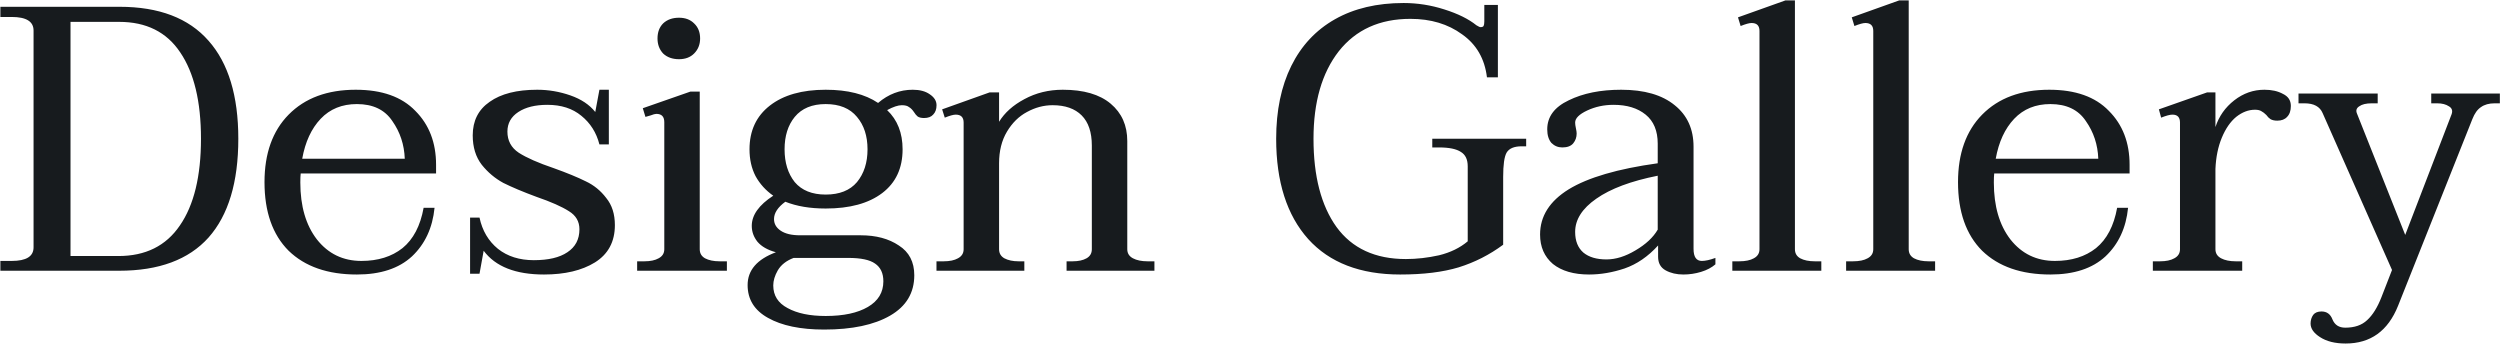 <svg width="3315" height="456" viewBox="0 0 3315 456" fill="none" xmlns="http://www.w3.org/2000/svg">
<path d="M0.5 346H15.5C34.833 346 44.5 340 44.5 328V40.5C44.5 28.5 34.833 22.5 15.5 22.5H0.5V9H158.5C210.833 9 250.167 24 276.5 54C302.833 83.667 316 127 316 184C316 241.667 302.833 285.333 276.5 315C250.167 344.333 210.667 359 158 359H0.5V346ZM157 339.5C193 339.5 220.167 326 238.5 299C257.167 272 266.5 233.667 266.5 184C266.5 134.667 257.333 96.5 239 69.5C221 42.5 194 29 158 29H93.5V339.5H157ZM398.727 230C398.393 232.667 398.227 236.667 398.227 242C398.227 273.333 405.56 298.5 420.227 317.5C435.227 336.5 454.893 346 479.227 346C501.227 346 519.393 340.333 533.727 329C548.06 317.333 557.393 299.5 561.727 275.5H576.227C573.56 302.167 563.56 323.667 546.227 340C528.893 356 504.56 364 473.227 364C434.56 364 404.393 353.5 382.727 332.5C361.393 311.167 350.727 280.833 350.727 241.5C350.727 203.5 361.393 173.667 382.727 152C404.393 130 434.06 119 471.727 119C506.393 119 532.727 128.333 550.727 147C569.06 165.333 578.227 189.167 578.227 218.5V230H398.727ZM473.227 138C453.56 138 437.56 144.5 425.227 157.5C412.893 170.5 404.727 188.167 400.727 210.5H536.727C536.06 191.833 530.56 175.167 520.227 160.5C510.227 145.5 494.56 138 473.227 138ZM721.328 364C683.661 364 656.995 353.5 641.328 332.5L635.828 363H623.328V288.5H635.828C639.495 305.833 647.661 319.667 660.328 330C672.995 340 688.828 345 707.828 345C727.161 345 741.995 341.5 752.328 334.5C762.995 327.5 768.328 317.333 768.328 304C768.328 293.667 763.661 285.667 754.328 280C744.995 274 730.661 267.667 711.328 261C693.328 254.333 678.661 248.167 667.328 242.5C656.328 236.5 646.828 228.5 638.828 218.5C630.828 208.167 626.828 195.167 626.828 179.5C626.828 160.167 634.328 145.333 649.328 135C664.328 124.333 685.328 119 712.328 119C727.328 119 741.995 121.5 756.328 126.5C770.661 131.5 781.661 138.833 789.328 148.5L794.828 119H807.328V191.5H794.828C790.828 175.833 782.828 163.167 770.828 153.5C759.161 143.833 744.161 139 725.828 139C709.828 139 696.995 142.167 687.328 148.5C677.661 154.833 672.828 163.5 672.828 174.5C672.828 186.5 677.828 195.833 687.828 202.5C698.161 209.167 713.661 216 734.328 223C751.995 229.333 766.161 235.167 776.828 240.5C787.495 245.5 796.495 252.833 803.828 262.5C811.495 271.833 815.328 283.833 815.328 298.5C815.328 320.5 806.495 337 788.828 348C771.495 358.667 748.995 364 721.328 364ZM900.355 78.5C891.689 78.5 884.689 76 879.355 71C874.355 65.667 871.855 59 871.855 51C871.855 42.667 874.355 36 879.355 31C884.689 26 891.689 23.5 900.355 23.5C908.689 23.5 915.355 26 920.355 31C925.689 36 928.355 42.667 928.355 51C928.355 59 925.689 65.667 920.355 71C915.355 76 908.689 78.5 900.355 78.5ZM844.855 346.5H854.355C862.355 346.5 868.689 345.167 873.355 342.5C878.355 339.833 880.855 335.833 880.855 330.5V162C880.855 154.667 877.355 151 870.355 151C868.689 151 866.189 151.667 862.855 153C859.522 154 857.189 154.667 855.855 155L852.355 143.5L915.355 121.5H927.855V330.5C927.855 335.833 930.189 339.833 934.855 342.5C939.855 345.167 946.355 346.5 954.355 346.5H963.855V359H844.855V346.5ZM1210.34 119C1219.67 119 1227.17 121 1232.84 125C1238.84 129 1241.84 133.833 1241.84 139.5C1241.84 144.833 1240.34 149 1237.34 152C1234.67 155 1230.67 156.5 1225.34 156.5C1221.67 156.5 1218.84 155.833 1216.84 154.5C1215.17 153.167 1213.51 151.167 1211.84 148.5C1209.84 145.5 1207.67 143.333 1205.34 142C1203.34 140.333 1200.17 139.5 1195.84 139.5C1190.84 139.5 1184.34 141.667 1176.34 146C1190.01 159 1196.84 176.333 1196.84 198C1196.84 223 1187.84 242.333 1169.84 256C1151.84 269.667 1126.84 276.5 1094.84 276.5C1074.17 276.5 1056.34 273.5 1041.34 267.5C1031.34 274.833 1026.34 282.5 1026.34 290.5C1026.34 296.833 1029.34 302 1035.34 306C1041.34 310 1049.84 312 1060.84 312H1141.34C1161.67 312 1178.51 316.5 1191.84 325.5C1205.51 334.167 1212.34 347.333 1212.34 365C1212.34 388.333 1201.67 406.167 1180.34 418.5C1159.01 430.833 1129.84 437 1092.84 437C1061.51 437 1036.67 431.833 1018.34 421.5C1000.34 411.5 991.34 397 991.34 378C991.34 358.333 1003.84 343.833 1028.84 334.5C1017.84 331.5 1009.67 326.833 1004.34 320.5C999.34 314.167 996.84 307.167 996.84 299.5C996.84 285.167 1006.34 271.833 1025.34 259.5C1015.34 252.5 1007.51 243.833 1001.84 233.5C996.507 223.167 993.84 211.333 993.84 198C993.84 173.333 1002.84 154 1020.84 140C1038.84 126 1063.51 119 1094.84 119C1123.84 119 1147.01 124.833 1164.34 136.5C1178.01 124.833 1193.34 119 1210.34 119ZM1094.84 258C1113.17 258 1127.01 252.5 1136.34 241.5C1145.67 230.167 1150.34 215.667 1150.34 198C1150.34 180.333 1145.67 166 1136.34 155C1127.01 143.667 1113.17 138 1094.84 138C1076.84 138 1063.17 143.667 1053.84 155C1044.84 166 1040.34 180.333 1040.34 198C1040.34 215.667 1044.84 230.167 1053.84 241.5C1063.17 252.5 1076.84 258 1094.84 258ZM1052.34 342C1042.67 345.667 1035.67 351.167 1031.34 358.5C1027.34 365.5 1025.34 372.167 1025.34 378.5C1025.34 391.833 1031.67 401.833 1044.34 408.5C1057.01 415.5 1073.84 419 1094.84 419C1118.51 419 1137.17 415 1150.84 407C1164.51 399 1171.34 387.667 1171.34 373C1171.34 362.333 1167.67 354.5 1160.34 349.5C1153.34 344.5 1141.51 342 1124.84 342H1052.34ZM1530.77 346.5V359H1414.27V346.5H1422.27C1429.94 346.5 1436.1 345.167 1440.77 342.5C1445.44 339.833 1447.77 335.833 1447.77 330.5V193C1447.77 175.333 1443.27 162 1434.27 153C1425.27 144 1412.44 139.5 1395.77 139.5C1384.1 139.5 1372.77 142.5 1361.77 148.5C1351.1 154.167 1342.27 162.833 1335.27 174.5C1328.27 186.167 1324.77 200.167 1324.77 216.5V330.5C1324.77 335.833 1327.1 339.833 1331.77 342.5C1336.77 345.167 1343.1 346.5 1350.77 346.5H1358.27V359H1241.77V346.5H1251.27C1259.27 346.5 1265.6 345.167 1270.27 342.5C1275.27 339.833 1277.77 335.833 1277.77 330.5V162.5C1277.77 155.5 1274.27 152 1267.27 152C1264.27 152 1259.44 153.333 1252.77 156L1249.27 145L1312.27 122.5H1324.77V161.5C1332.1 149.5 1343.27 139.5 1358.27 131.5C1373.6 123.167 1390.6 119 1409.27 119C1436.94 119 1458.1 125.167 1472.77 137.5C1487.44 149.833 1494.77 166.333 1494.77 187V330.5C1494.77 335.833 1497.27 339.833 1502.27 342.5C1507.27 345.167 1513.77 346.5 1521.77 346.5H1530.77ZM1856.7 364C1803.7 364 1763.03 348.333 1734.7 317C1706.37 285.333 1692.2 241 1692.2 184C1692.2 146.667 1698.87 114.5 1712.2 87.5C1725.53 60.5 1744.87 39.833 1770.2 25.5C1795.53 11.167 1825.87 4 1861.2 4C1879.53 4 1897.53 6.833 1915.2 12.5C1933.2 18.167 1947.37 25.167 1957.7 33.5C1960.37 35.167 1962.2 36 1963.2 36C1965.2 36 1966.53 35.5 1967.2 34.5C1967.87 33.167 1968.2 31.167 1968.2 28.5V6.5H1986.2V102.5H1971.7C1968.7 77.833 1957.7 58.833 1938.7 45.5C1920.03 31.833 1897.2 25 1870.2 25C1829.53 25 1797.87 39.333 1775.2 68C1752.87 96.667 1741.7 135.333 1741.7 184C1741.7 233.667 1751.87 272.667 1772.2 301C1792.87 329.333 1823.53 343.5 1864.2 343.5C1878.53 343.5 1893.2 341.833 1908.2 338.5C1923.2 334.833 1935.87 328.667 1946.2 320V220.5C1946.2 211.5 1943.2 205.167 1937.2 201.5C1931.2 197.5 1921.53 195.5 1908.2 195.5H1899.2V184H2023.7V194H2017.7C2007.7 194 2001.03 196.833 1997.7 202.5C1994.7 207.833 1993.2 218.5 1993.2 234.5V324.5C1975.2 337.833 1955.53 347.833 1934.2 354.5C1913.2 360.833 1887.37 364 1856.7 364ZM2107.14 364C2086.81 364 2070.81 359.333 2059.14 350C2047.81 340.333 2042.14 327.333 2042.14 311C2042.14 286.667 2054.81 266.667 2080.14 251C2105.81 235.333 2145.14 223.833 2198.14 216.5V190.5C2198.14 173.5 2192.81 160.667 2182.14 152C2171.48 143.333 2157.31 139 2139.64 139C2126.98 139 2115.31 141.5 2104.64 146.5C2093.98 151.5 2088.64 156.833 2088.64 162.5C2088.64 164.5 2088.98 167 2089.64 170C2090.31 173 2090.64 175.333 2090.64 177C2090.64 182 2089.14 186.333 2086.14 190C2083.14 193.667 2078.31 195.5 2071.64 195.5C2065.98 195.5 2061.14 193.5 2057.14 189.5C2053.48 185.167 2051.64 179.167 2051.64 171.5C2051.64 154.833 2061.14 142 2080.14 133C2099.14 123.667 2122.31 119 2149.64 119C2180.31 119 2203.98 125.833 2220.64 139.5C2237.31 152.833 2245.64 171.167 2245.64 194.5V330C2245.64 340.667 2249.31 346 2256.64 346C2261.31 346 2267.31 344.667 2274.64 342V350.5C2269.64 354.833 2263.31 358.167 2255.64 360.5C2247.98 362.833 2240.14 364 2232.14 364C2223.14 364 2215.31 362.167 2208.64 358.5C2201.98 354.833 2198.64 348.833 2198.64 340.5V325.5C2185.31 340.167 2170.48 350.333 2154.14 356C2138.14 361.333 2122.48 364 2107.14 364ZM2130.14 344C2142.48 344 2155.31 340 2168.64 332C2182.31 324 2192.14 314.833 2198.14 304.5V233C2162.81 240 2135.64 250.167 2116.64 263.5C2097.98 276.5 2088.64 291.167 2088.64 307.5C2088.64 319.5 2092.31 328.667 2099.64 335C2106.98 341 2117.14 344 2130.14 344ZM2297.07 346.5H2306.07C2314.41 346.5 2320.91 345.167 2325.57 342.5C2330.57 339.833 2333.07 335.833 2333.07 330.5V41C2333.07 34 2329.57 30.5 2322.57 30.5C2319.57 30.5 2314.74 31.833 2308.07 34.5L2304.57 23L2367.57 0.5H2380.07V330.5C2380.07 335.833 2382.41 339.833 2387.07 342.5C2392.07 345.167 2398.57 346.5 2406.57 346.5H2415.07V359H2297.07V346.5ZM2447.95 346.5H2456.95C2465.29 346.5 2471.79 345.167 2476.45 342.5C2481.45 339.833 2483.95 335.833 2483.95 330.5V41C2483.95 34 2480.45 30.5 2473.45 30.5C2470.45 30.5 2465.62 31.833 2458.95 34.5L2455.45 23L2518.45 0.5H2530.95V330.5C2530.95 335.833 2533.29 339.833 2537.95 342.5C2542.95 345.167 2549.45 346.5 2557.45 346.5H2565.95V359H2447.95V346.5ZM2644.33 230C2644 232.667 2643.83 236.667 2643.83 242C2643.83 273.333 2651.17 298.5 2665.83 317.5C2680.83 336.5 2700.5 346 2724.83 346C2746.83 346 2765 340.333 2779.33 329C2793.67 317.333 2803 299.5 2807.33 275.5H2821.83C2819.17 302.167 2809.17 323.667 2791.83 340C2774.5 356 2750.17 364 2718.83 364C2680.17 364 2650 353.5 2628.33 332.5C2607 311.167 2596.33 280.833 2596.33 241.5C2596.33 203.5 2607 173.667 2628.33 152C2650 130 2679.67 119 2717.33 119C2752 119 2778.33 128.333 2796.33 147C2814.67 165.333 2823.83 189.167 2823.83 218.5V230H2644.33ZM2718.83 138C2699.17 138 2683.17 144.5 2670.83 157.5C2658.5 170.5 2650.33 188.167 2646.33 210.5H2782.33C2781.67 191.833 2776.17 175.167 2765.83 160.5C2755.83 145.5 2740.17 138 2718.83 138ZM3002.67 119C3012.33 119 3020.5 120.833 3027.17 124.5C3034.17 127.833 3037.67 133.167 3037.67 140.5C3037.67 146.833 3036 151.667 3032.67 155C3029.67 158.333 3025.33 160 3019.67 160C3016 160 3013 159.333 3010.67 158C3008.67 156.667 3006.83 154.833 3005.17 152.5C3002.83 150.167 3000.67 148.5 2998.67 147.5C2996.67 146.167 2993.83 145.5 2990.17 145.5C2981.5 145.5 2973.17 148.667 2965.17 155C2957.5 161.333 2951.17 170.5 2946.17 182.5C2941.17 194.5 2938.33 208.333 2937.67 224V330.5C2937.67 335.833 2940.17 339.833 2945.17 342.5C2950.17 345.167 2956.67 346.5 2964.67 346.5H2973.17V359H2854.67V346.5H2864.17C2872.17 346.5 2878.5 345.167 2883.17 342.5C2888.17 339.833 2890.67 335.833 2890.67 330.5V162.5C2890.67 155.5 2887.33 152 2880.67 152C2877.33 152 2872.33 153.333 2865.67 156L2862.67 145L2926.67 122.5H2937.67V168.5C2942.33 154.167 2950.67 142.333 2962.67 133C2974.67 123.667 2988 119 3002.67 119ZM3314.82 124V137H3307.82C3300.48 137 3294.48 138.667 3289.82 142C3285.15 145 3281.32 150.333 3278.32 158L3179.82 405.5C3166.48 438.833 3143.32 455.5 3110.32 455.5C3096.32 455.5 3084.98 452.667 3076.32 447C3067.98 441.667 3063.82 435.667 3063.82 429C3063.82 424.667 3064.98 420.833 3067.32 417.5C3069.65 414.5 3073.32 413 3078.32 413C3085.32 413 3090.15 416.5 3092.82 423.5C3095.82 430.833 3101.48 434.5 3109.82 434.5C3122.15 434.5 3131.82 431.167 3138.82 424.5C3146.15 417.833 3152.48 407.667 3157.82 394L3171.82 358L3079.82 150C3076.15 141.333 3068.15 137 3055.82 137H3047.82V124H3152.82V137H3144.82C3137.48 137 3131.98 138.333 3128.32 141C3124.65 143.333 3123.65 146.5 3125.32 150.5L3189.32 311.5L3250.82 151.5C3252.48 146.833 3251.32 143.333 3247.32 141C3243.32 138.333 3238.15 137 3231.82 137H3223.82V124H3314.82Z" fill="#171B1E"/>
</svg>
